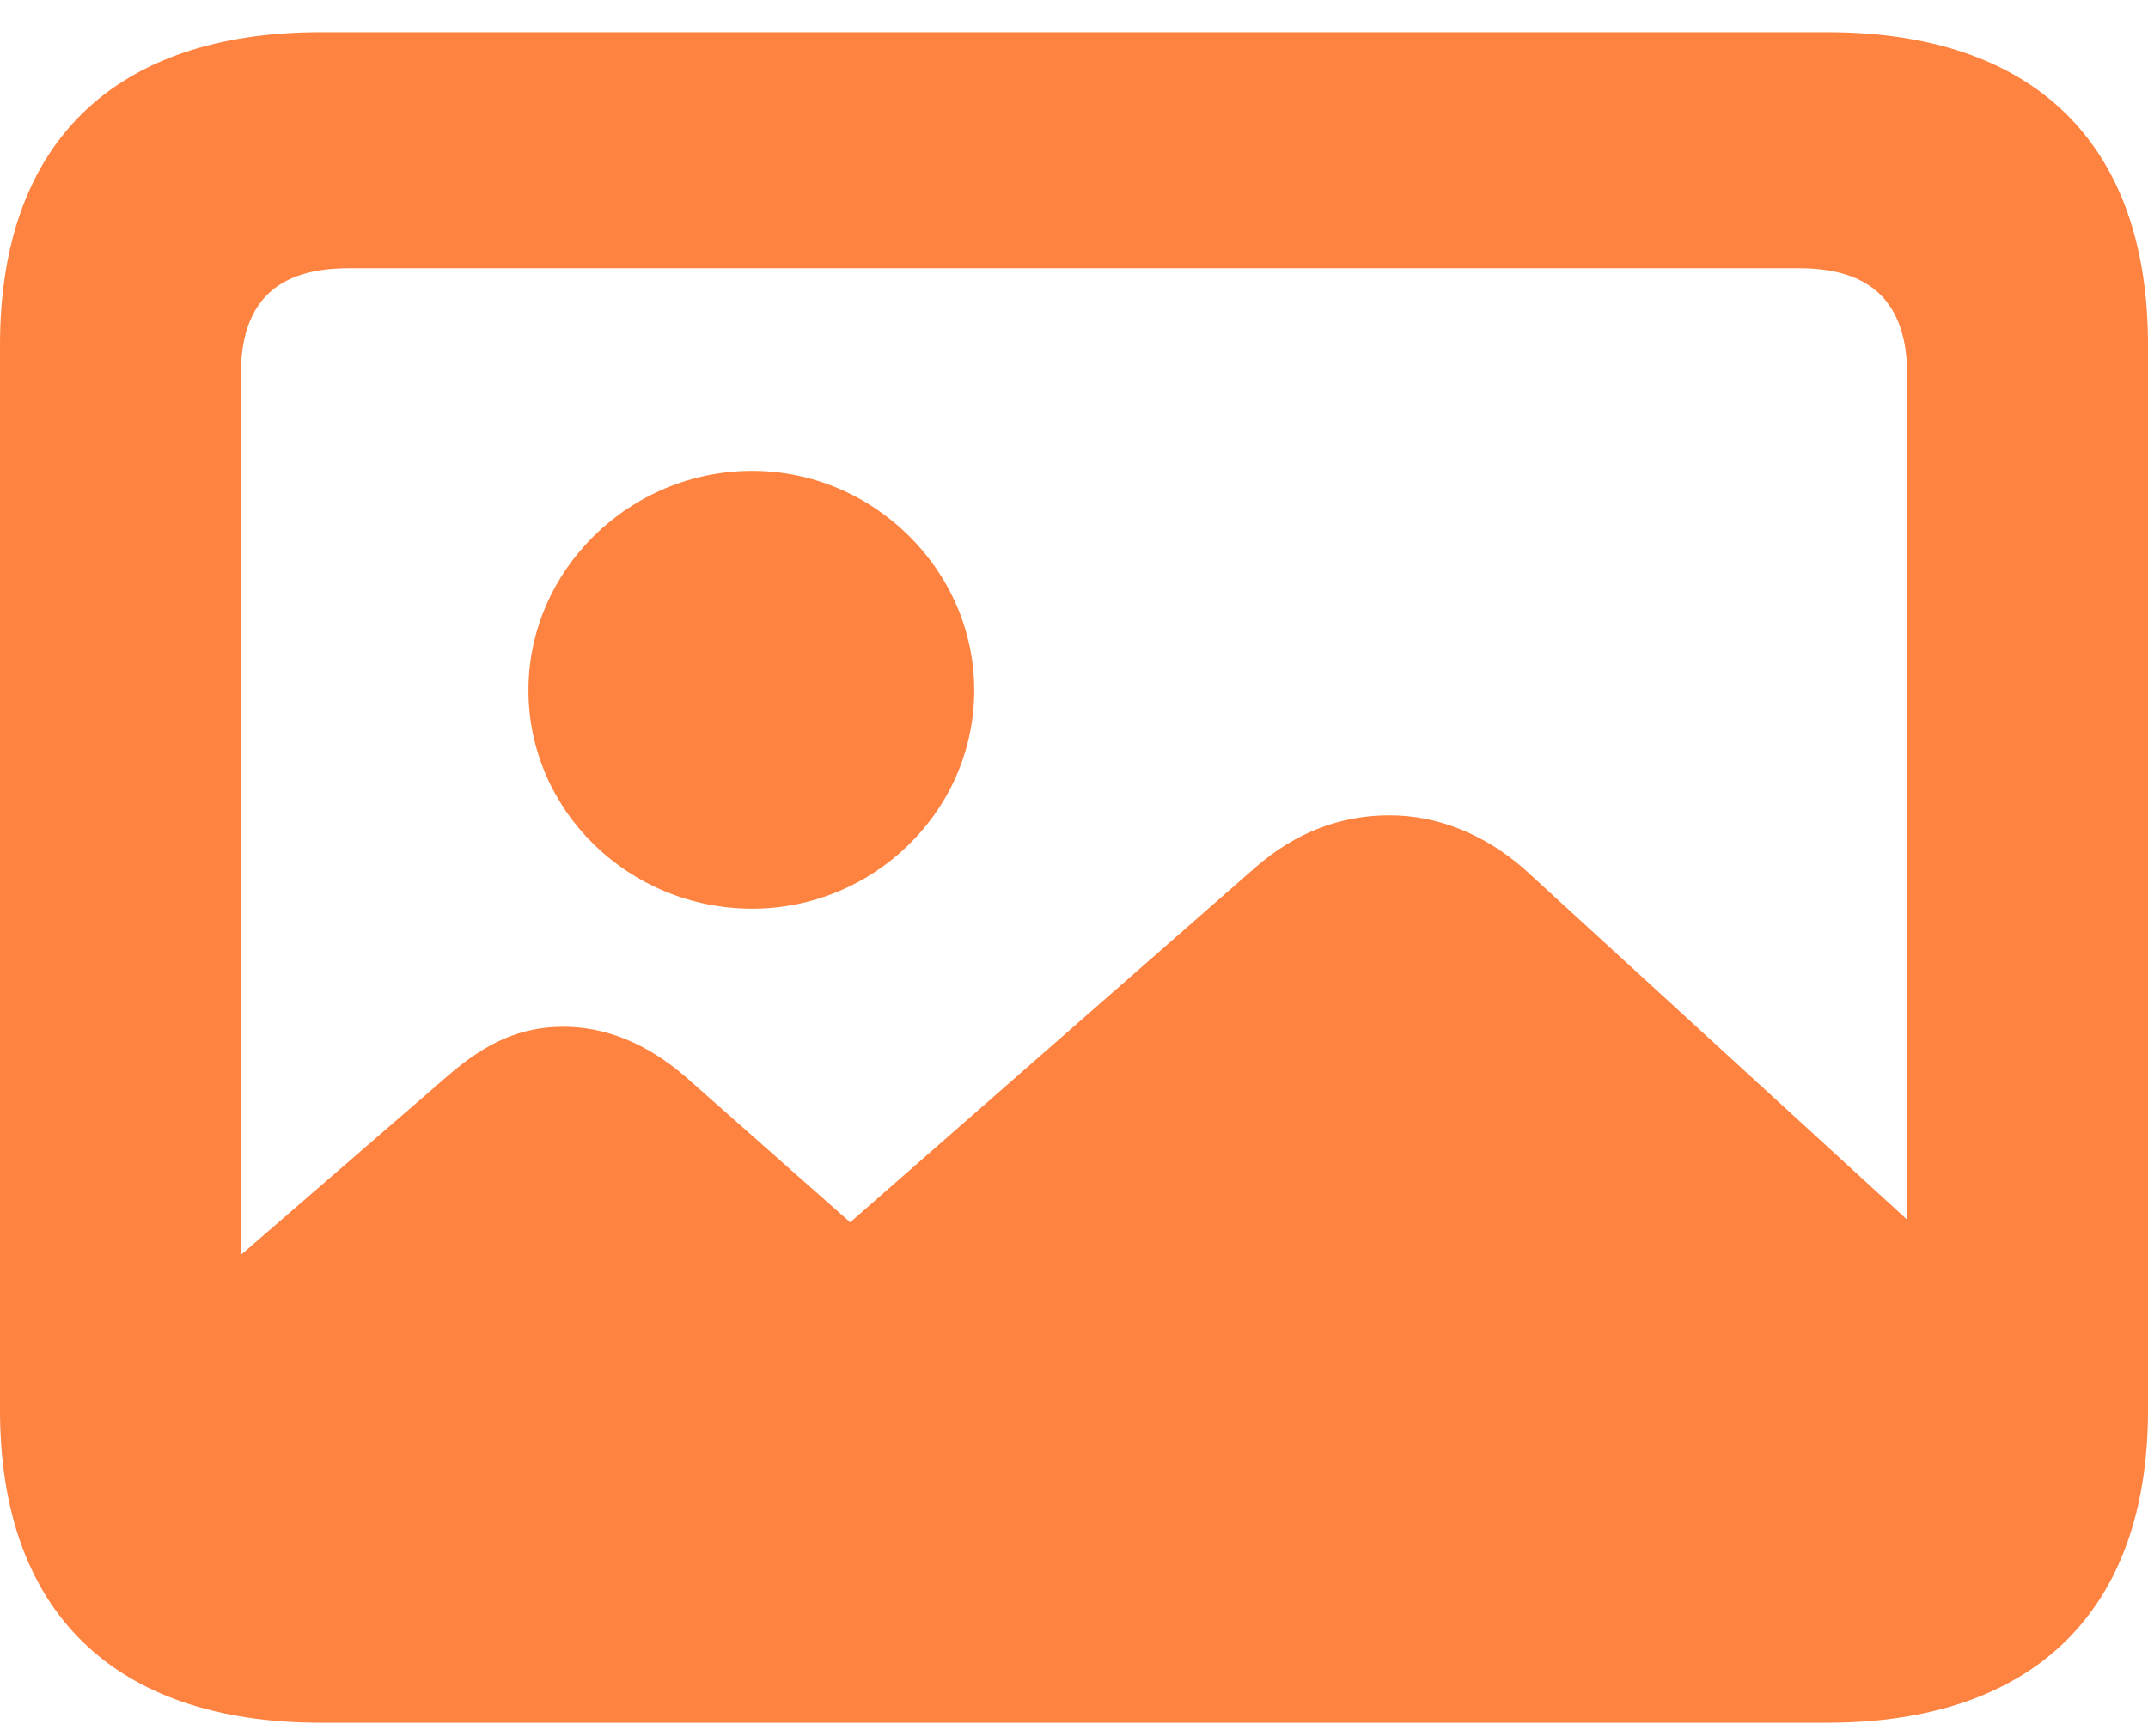 <?xml version="1.0" encoding="UTF-8"?>
<svg width="47px" height="38px" viewBox="0 0 47 38" version="1.1" xmlns="http://www.w3.org/2000/svg" xmlns:xlink="http://www.w3.org/1999/xlink">
    <title>Icon/photo upload</title>
    <g id="Symbols" stroke="none" stroke-width="1" fill="none" fill-rule="evenodd">
        <g id="Upload/Media" transform="translate(-129, -50)" fill="#FE8340" fill-rule="nonzero">
            <g id="Icon/photo-upload" transform="translate(129, 50.704)">
                <path d="M39.979,37 C44.503,37 47,34.551 47,30.155 L47,6.845 C47,2.429 44.503,0 39.979,0 L7.021,0 C2.497,0 0,2.429 0,6.845 L0,30.155 C0,34.571 2.497,37 7.021,37 L39.979,37 Z M5.27,26.762 L5.27,7.5 C5.27,5.881 6.077,5.167 7.63,5.167 L39.37,5.167 C40.904,5.167 41.73,5.881 41.73,7.5 L41.73,25.991 L33.333,18.298 C32.467,17.546 31.445,17.141 30.403,17.141 C29.341,17.141 28.357,17.507 27.472,18.278 L18.603,26.048 L15.005,22.867 C14.159,22.134 13.254,21.768 12.33,21.768 C11.386,21.768 10.639,22.115 9.813,22.829 L5.27,26.762 Z M16.46,19.184 C19.115,19.184 21.317,17.044 21.317,14.403 C21.317,11.781 19.115,9.602 16.46,9.602 C13.766,9.602 11.563,11.781 11.563,14.403 C11.563,17.044 13.766,19.184 16.46,19.184 Z" id="Icon"></path>
            </g>
        </g>
    </g>
</svg>